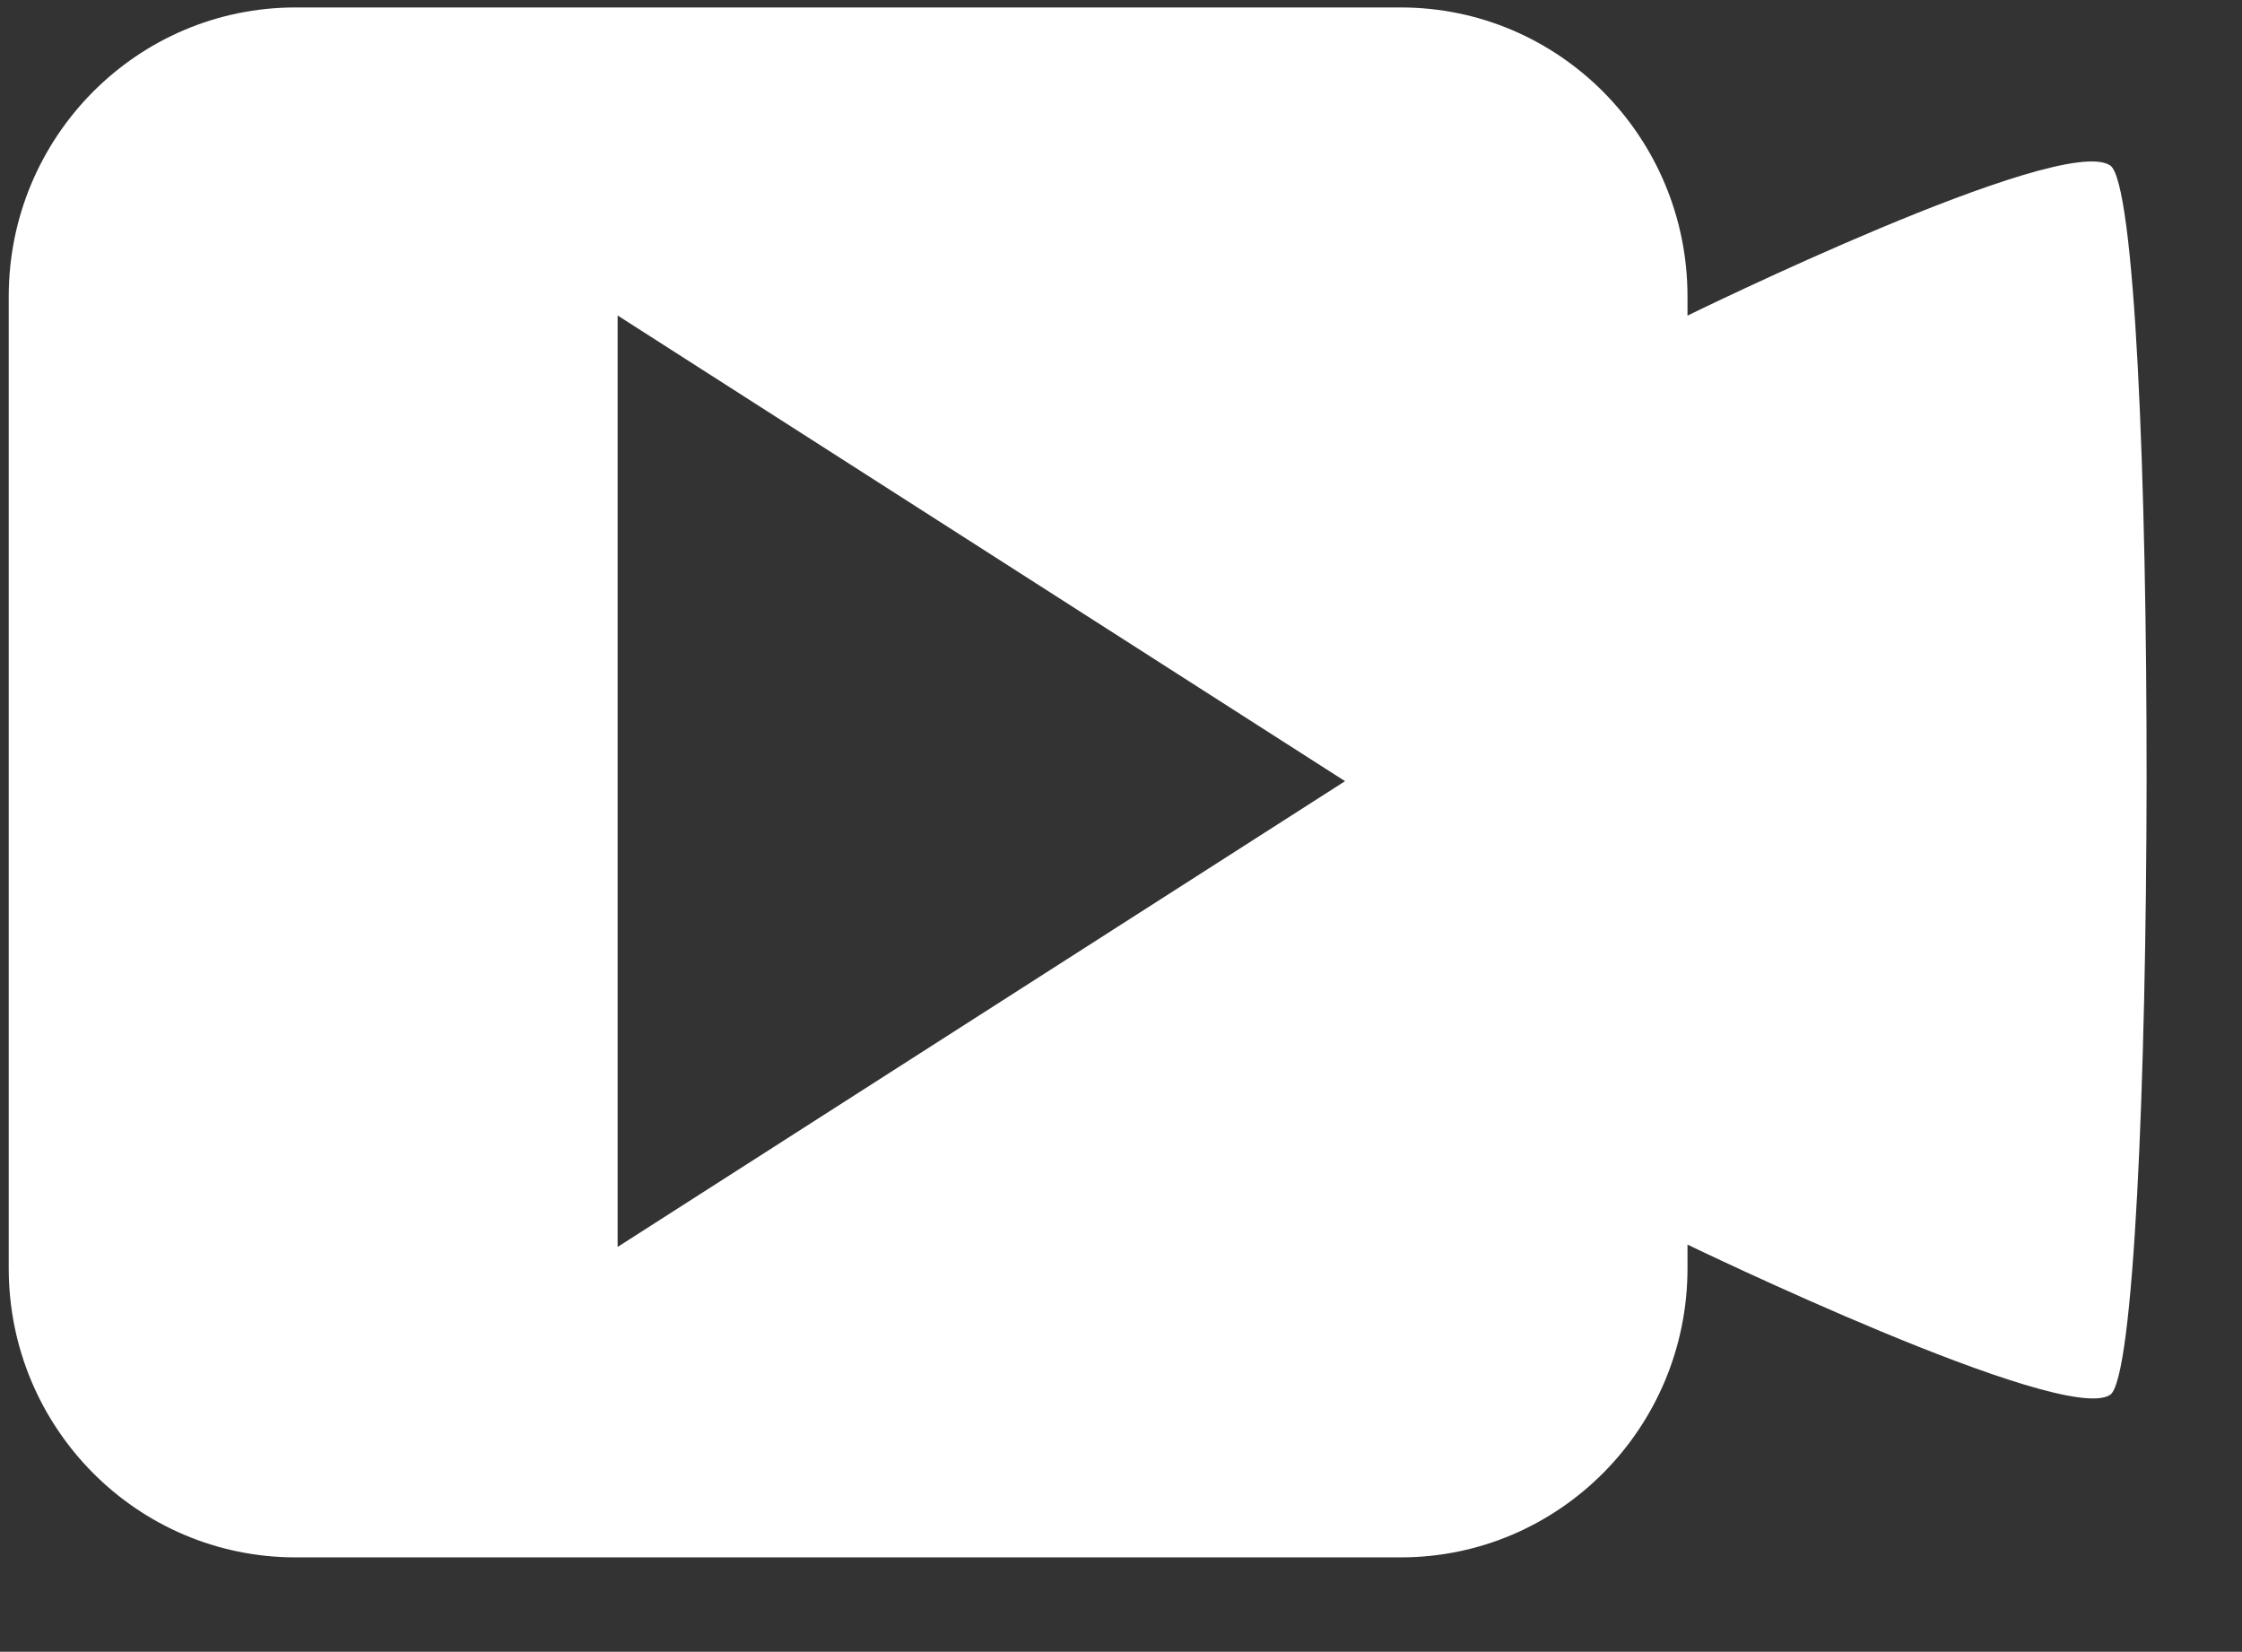 <?xml version="1.0" standalone="no"?><!DOCTYPE svg PUBLIC "-//W3C//DTD SVG 1.1//EN" "http://www.w3.org/Graphics/SVG/1.1/DTD/svg11.dtd"><svg t="1528110476633" class="icon" style="" viewBox="0 0 1390 1024" version="1.1" xmlns="http://www.w3.org/2000/svg" p-id="6168" xmlns:xlink="http://www.w3.org/1999/xlink" width="271.484" height="200"><rect x="0" y="0" width="1390" height="1024" fill="#333333" stroke="none"/><defs><style type="text/css"></style></defs><path d="M1308.221 102.516C1277.361 82.261 1046.218 195.668 1046.218 195.668L1046.218 183.802C1046.218 84.82 966.603 4.614 868.392 4.614L183.243 4.614C85.029 4.614 5.414 84.82 5.414 183.802L5.414 786.297C5.414 885.261 85.029 965.49 183.243 965.49L868.394 965.49C966.605 965.49 1046.22 885.259 1046.22 786.297L1046.22 771.583C1046.22 771.583 1278.739 884.031 1308.223 864.736 1337.698 845.452 1339.074 122.751 1308.221 102.516L1308.221 102.516ZM382.917 773.033 382.917 195.586 833.905 484.283 382.917 773.033 382.917 773.033Z" p-id="6169" fill="#ffffff"></path></svg>